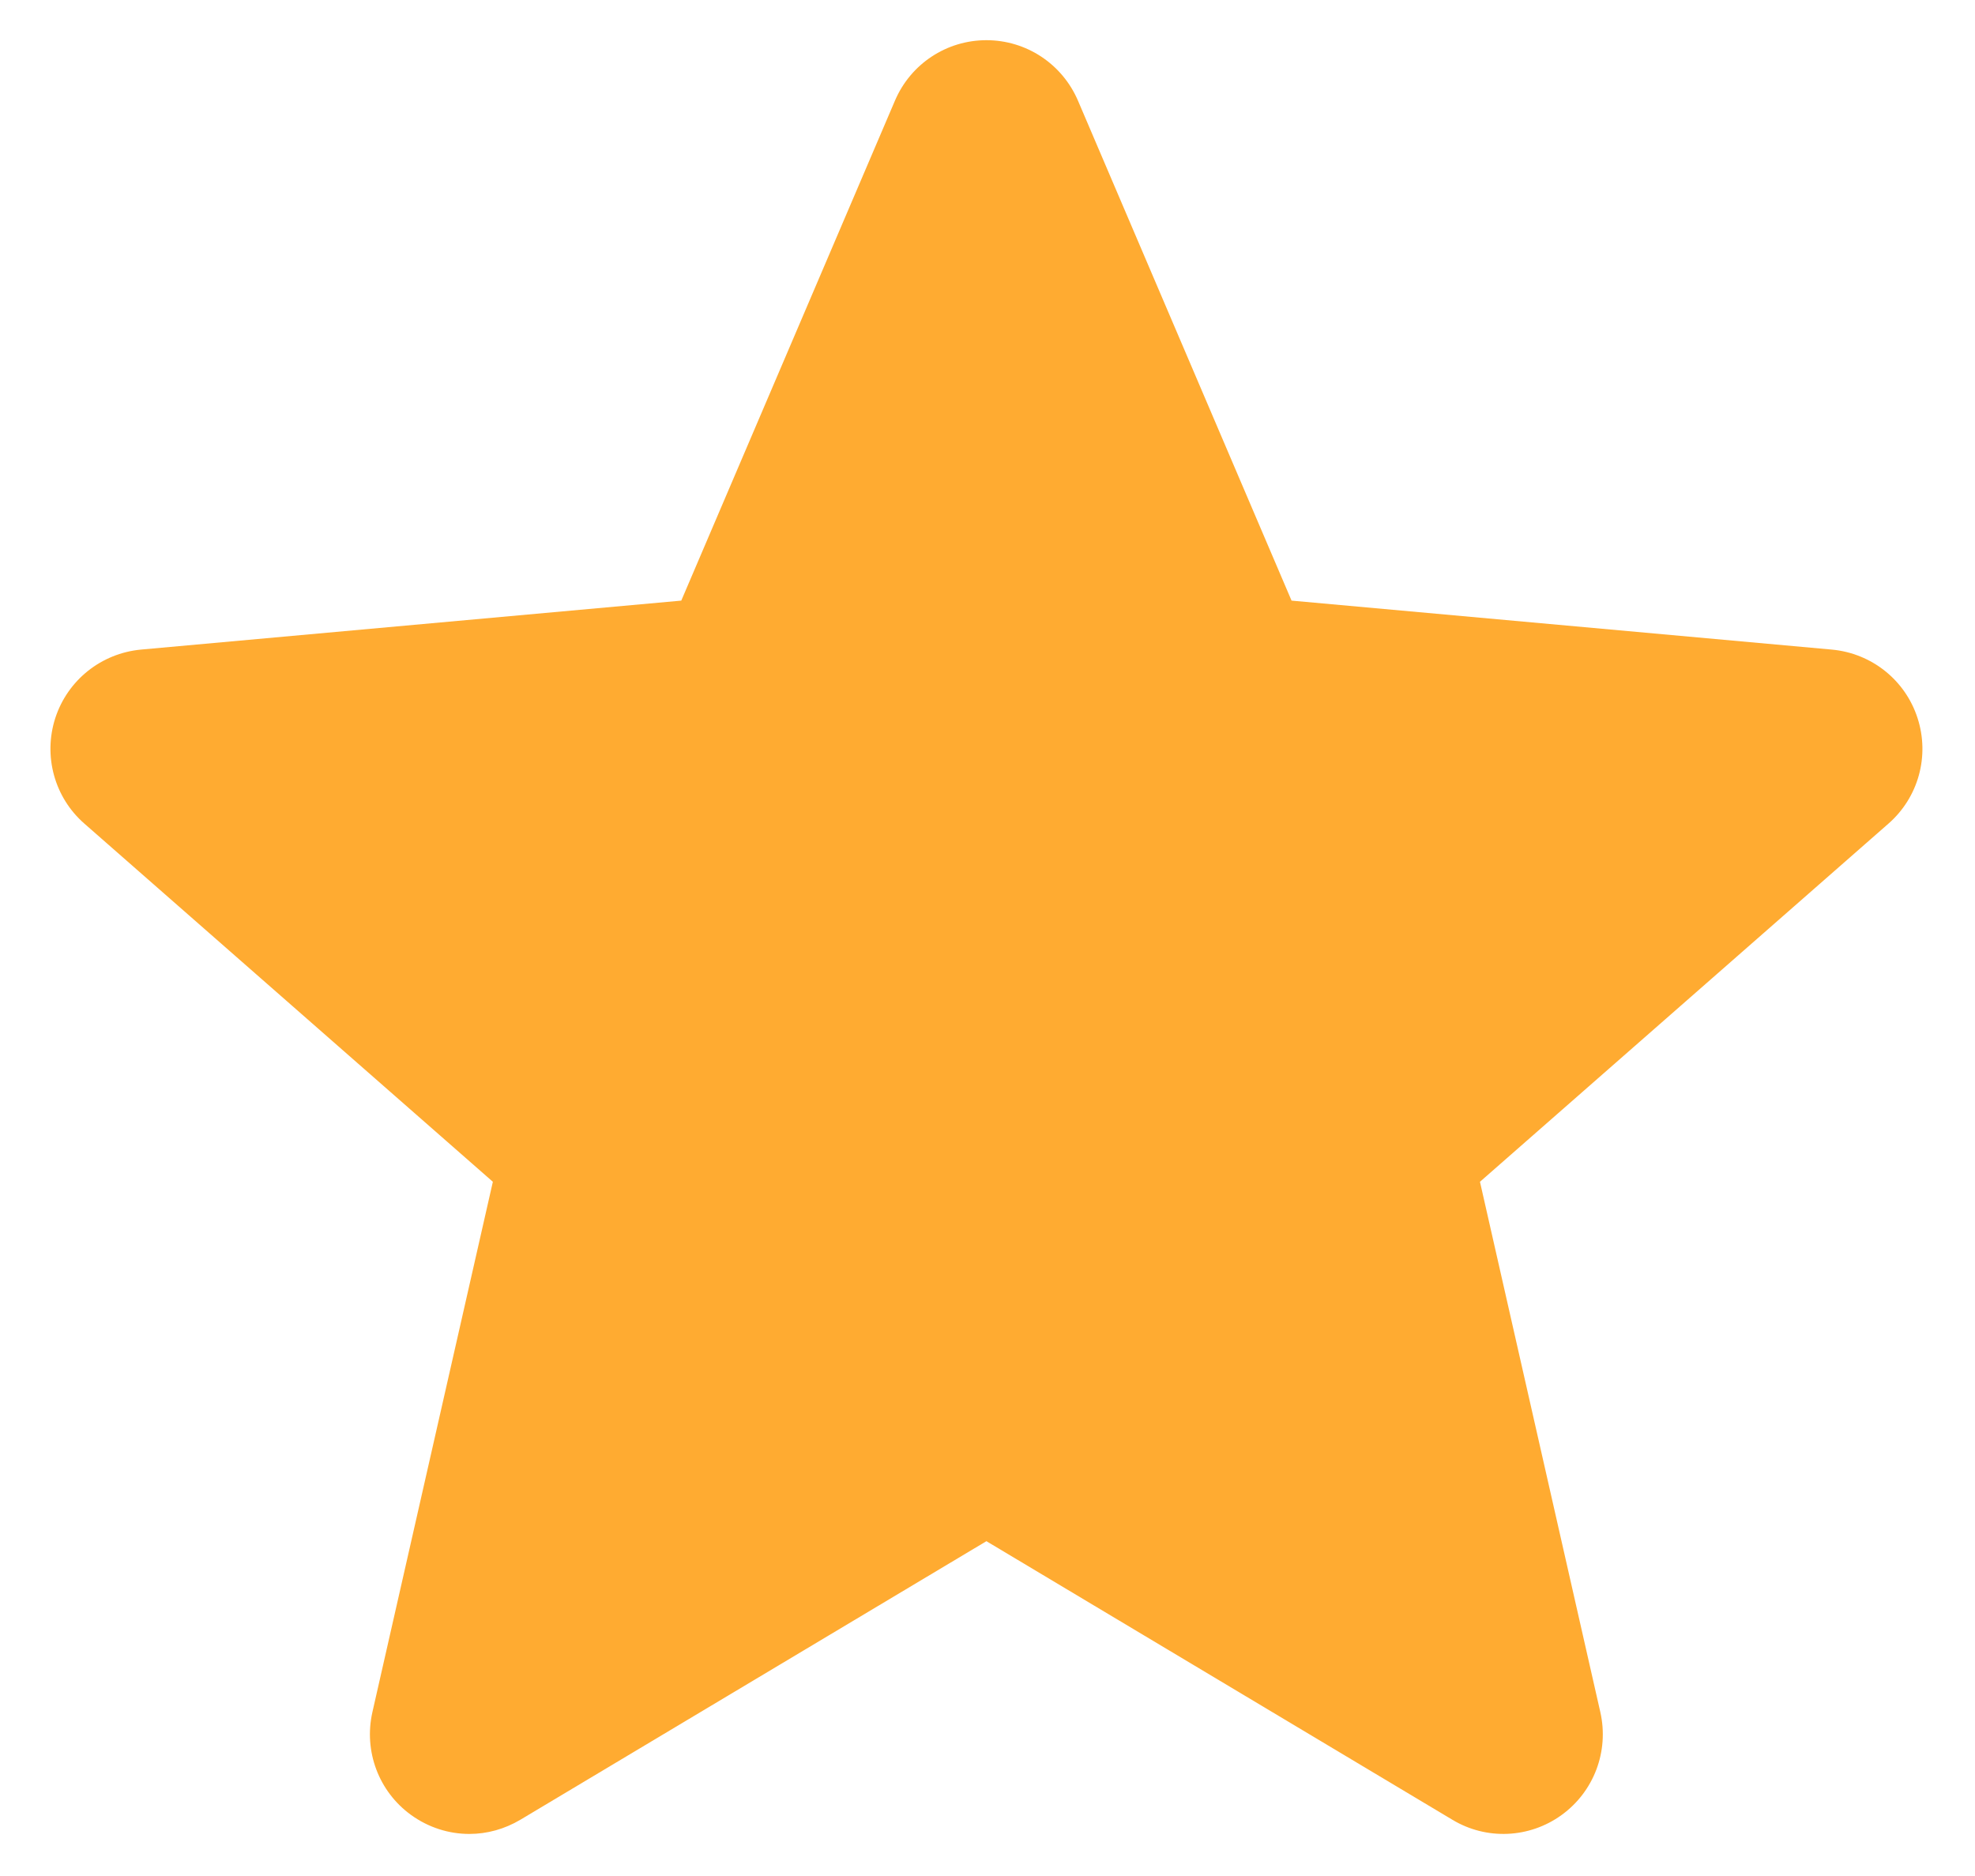<svg width="20" height="19" viewBox="0 0 20 19" fill="none" xmlns="http://www.w3.org/2000/svg">
<g clip-path="url(#clip0_9935_1703)">
<path d="M19.418 7.272C19.294 6.888 18.953 6.616 18.55 6.579L13.079 6.083L10.916 1.019C10.756 0.647 10.393 0.407 9.989 0.407C9.585 0.407 9.222 0.647 9.063 1.019L6.899 6.083L1.427 6.579C1.025 6.617 0.685 6.888 0.56 7.272C0.436 7.656 0.551 8.077 0.855 8.342L4.991 11.969L3.771 17.341C3.682 17.736 3.835 18.145 4.163 18.382C4.339 18.509 4.545 18.574 4.753 18.574C4.932 18.574 5.11 18.525 5.27 18.43L9.989 15.609L14.707 18.43C15.052 18.638 15.487 18.619 15.814 18.382C16.142 18.144 16.295 17.736 16.206 17.341L14.987 11.969L19.122 8.343C19.427 8.077 19.543 7.657 19.418 7.272Z" fill="#FFAB31"/>
</g>
<defs>
<clipPath id="clip0_9935_1703">
<rect width="18.956" height="18.956" fill="white" transform="translate(0.511)"/>
</clipPath>
</defs>
</svg>
